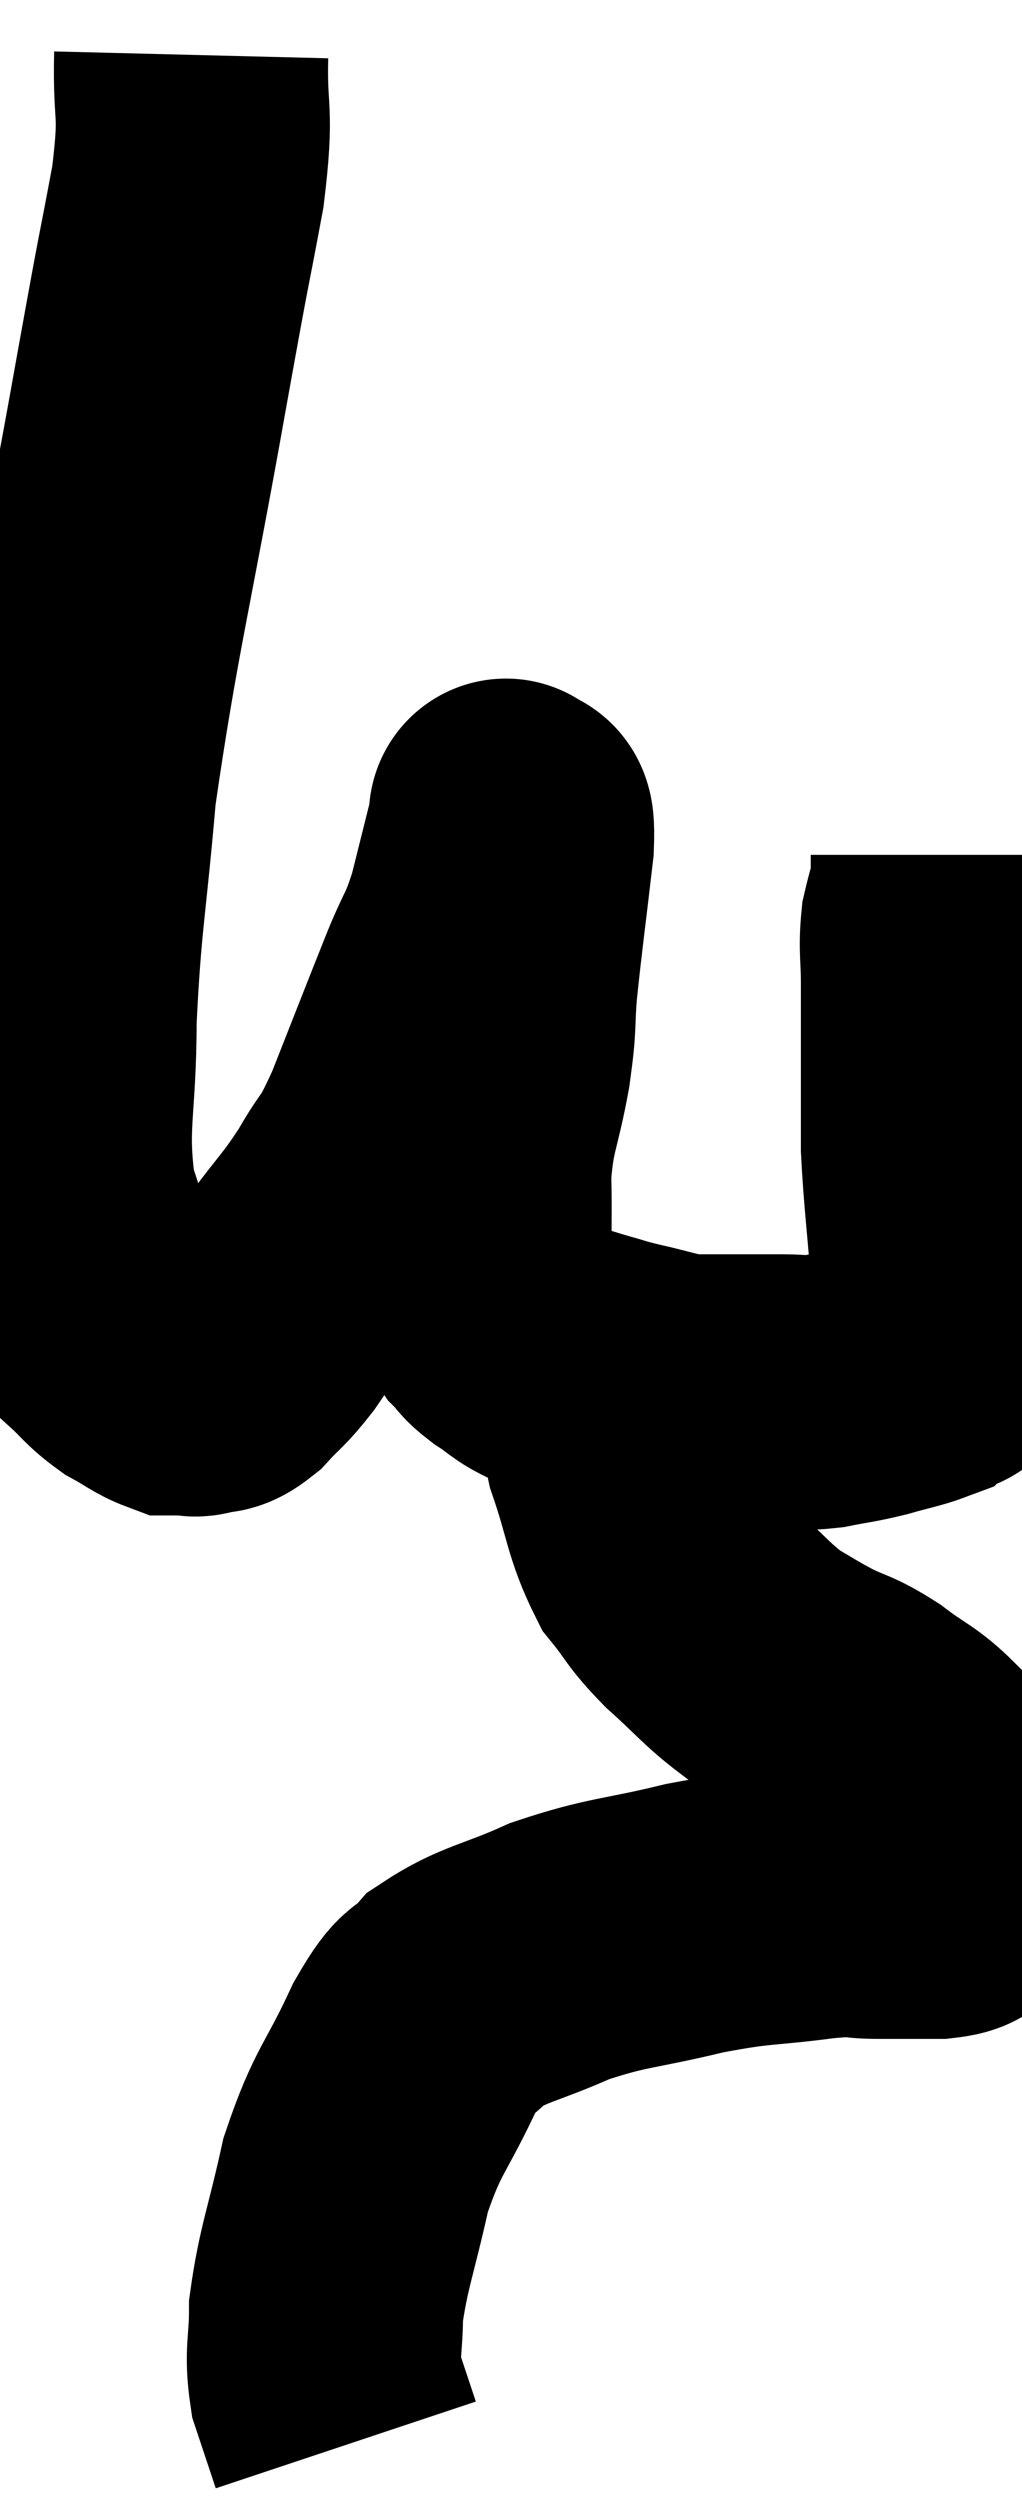 <svg xmlns="http://www.w3.org/2000/svg" viewBox="12.593 0.62 18.64 45.56" width="18.64" height="45.56"><path d="M 16.08 1.62 C 16.05 2.82, 16.2 2.535, 16.02 4.02 C 15.69 5.79, 15.855 4.815, 15.36 7.56 C 14.7 11.28, 14.46 12.09, 14.04 15 C 13.86 17.1, 13.77 17.325, 13.68 19.2 C 13.68 20.85, 13.485 21.105, 13.68 22.5 C 14.07 23.64, 14.1 24.06, 14.46 24.78 C 14.79 25.08, 14.79 25.14, 15.12 25.38 C 15.45 25.56, 15.54 25.65, 15.78 25.74 C 15.93 25.74, 15.96 25.74, 16.08 25.74 C 16.17 25.74, 16.095 25.785, 16.26 25.74 C 16.5 25.65, 16.455 25.785, 16.74 25.56 C 17.07 25.2, 17.07 25.26, 17.4 24.84 C 17.73 24.36, 17.64 24.465, 18.06 23.88 C 18.57 23.19, 18.63 23.19, 19.08 22.5 C 19.47 21.81, 19.41 22.11, 19.86 21.12 C 20.37 19.83, 20.49 19.515, 20.88 18.54 C 21.15 17.88, 21.18 17.97, 21.42 17.22 C 21.63 16.38, 21.735 15.96, 21.84 15.54 C 21.84 15.54, 21.84 15.54, 21.84 15.54 C 21.84 15.54, 21.795 15.42, 21.84 15.54 C 21.93 15.78, 22.05 15.255, 22.02 16.02 C 21.87 17.31, 21.825 17.595, 21.72 18.6 C 21.66 19.32, 21.72 19.185, 21.6 20.04 C 21.42 21.03, 21.315 21.045, 21.24 22.02 C 21.27 22.98, 21.21 23.31, 21.3 23.94 C 21.45 24.24, 21.435 24.3, 21.6 24.54 C 21.78 24.72, 21.705 24.705, 21.96 24.9 C 22.29 25.11, 22.26 25.155, 22.62 25.32 C 23.01 25.44, 23.04 25.455, 23.4 25.56 C 23.73 25.65, 23.625 25.635, 24.06 25.74 C 24.6 25.86, 24.705 25.92, 25.14 25.98 C 25.47 25.98, 25.365 25.98, 25.8 25.98 C 26.34 25.98, 26.43 25.98, 26.88 25.98 C 27.24 25.98, 27.195 26.025, 27.6 25.98 C 28.05 25.89, 28.065 25.905, 28.5 25.8 C 28.92 25.68, 29.1 25.65, 29.34 25.56 C 29.4 25.5, 29.385 25.485, 29.46 25.44 C 29.55 25.41, 29.595 25.395, 29.64 25.38 C 29.64 25.38, 29.64 25.38, 29.64 25.38 C 29.64 25.38, 29.64 25.38, 29.64 25.38 C 29.64 25.38, 29.64 25.38, 29.64 25.38 C 29.64 25.38, 29.58 25.44, 29.64 25.38 C 29.76 25.26, 29.82 25.53, 29.88 25.14 C 29.88 24.48, 29.925 24.72, 29.88 23.82 C 29.79 22.68, 29.745 22.395, 29.7 21.54 C 29.7 20.97, 29.7 20.955, 29.7 20.4 C 29.7 19.86, 29.7 19.785, 29.7 19.32 C 29.7 18.93, 29.7 19.005, 29.7 18.54 C 29.7 18, 29.655 17.925, 29.7 17.46 C 29.79 17.07, 29.835 16.995, 29.88 16.68 C 29.88 16.44, 29.88 16.32, 29.88 16.2 C 29.88 16.2, 29.88 16.2, 29.88 16.2 L 29.88 16.2" fill="none" stroke="black" stroke-width="5"></path><path d="M 23.94 24.96 C 23.94 25.47, 23.94 25.455, 23.94 25.98 C 23.94 26.52, 23.775 26.31, 23.94 27.06 C 24.27 28.02, 24.24 28.26, 24.6 28.98 C 24.99 29.46, 24.9 29.445, 25.38 29.94 C 25.95 30.45, 26.025 30.585, 26.52 30.96 C 26.94 31.2, 26.91 31.2, 27.36 31.44 C 27.84 31.68, 27.825 31.605, 28.32 31.92 C 28.83 32.31, 28.935 32.295, 29.34 32.7 C 29.64 33.12, 29.73 33.21, 29.94 33.54 C 30.06 33.78, 30.12 33.78, 30.18 34.02 C 30.18 34.26, 30.18 34.23, 30.18 34.5 C 30.18 34.8, 30.3 34.905, 30.18 35.1 C 29.94 35.19, 30.09 35.235, 29.7 35.28 C 29.16 35.28, 29.16 35.28, 28.62 35.28 C 28.08 35.28, 28.38 35.205, 27.54 35.28 C 26.4 35.43, 26.445 35.355, 25.26 35.58 C 24.03 35.88, 23.88 35.82, 22.8 36.18 C 21.87 36.6, 21.6 36.585, 20.94 37.02 C 20.55 37.47, 20.625 37.11, 20.16 37.92 C 19.62 39.09, 19.485 39.06, 19.08 40.26 C 18.81 41.49, 18.675 41.76, 18.54 42.72 C 18.54 43.41, 18.45 43.485, 18.54 44.1 C 18.72 44.64, 18.81 44.91, 18.9 45.18 C 18.9 45.18, 18.9 45.18, 18.9 45.18 L 18.9 45.18" fill="none" stroke="black" stroke-width="5"></path></svg>